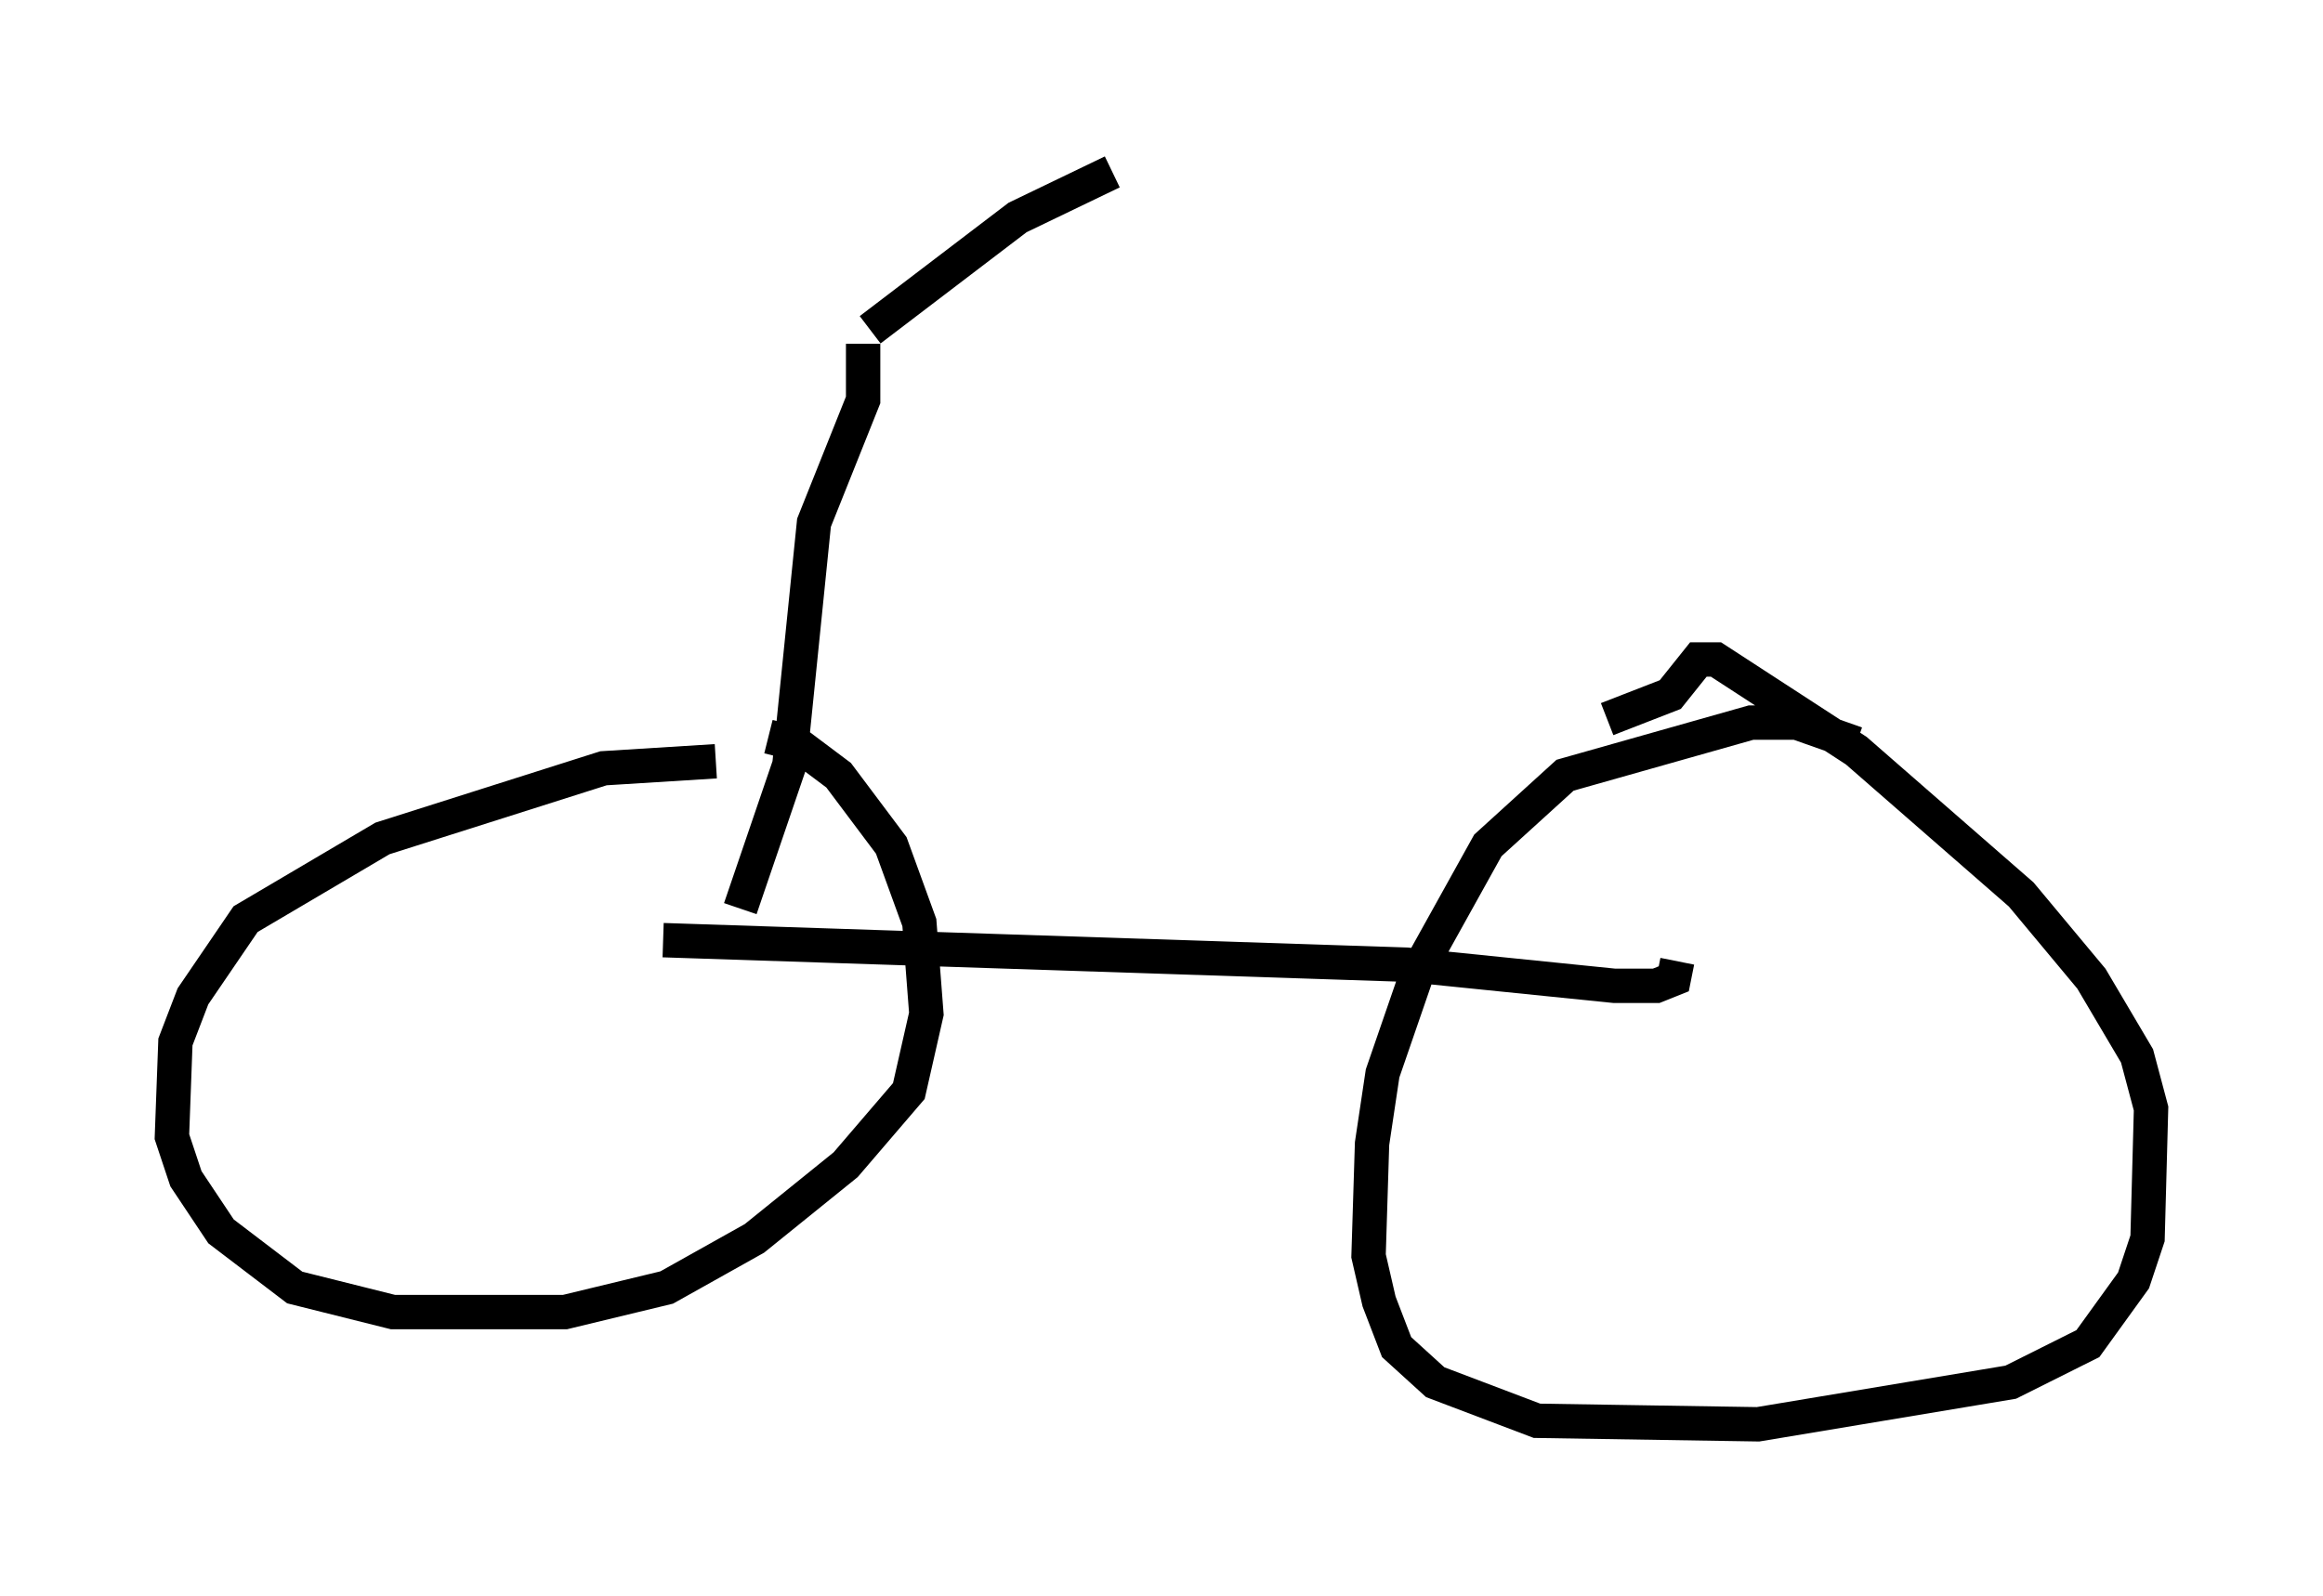 <?xml version="1.0" encoding="utf-8" ?>
<svg baseProfile="full" height="46.444" version="1.1" width="67.576" xmlns="http://www.w3.org/2000/svg" xmlns:ev="http://www.w3.org/2001/xml-events" xmlns:xlink="http://www.w3.org/1999/xlink"><defs /><rect fill="white" height="46.444" width="67.576" x="0" y="0" /><path d="M22.048, 22.456 m-1.225, -0.306 l-3.267, 0.204 -6.431, 2.042 l-3.981, 2.348 -1.531, 2.246 l-0.51, 1.327 -0.102, 2.756 l0.408, 1.225 1.021, 1.531 l2.144, 1.633 2.858, 0.715 l5.002, 0.0 2.96, -0.715 l2.552, -1.429 2.654, -2.144 l1.838, -2.144 0.51, -2.246 l-0.204, -2.654 -0.817, -2.246 l-1.531, -2.042 -1.225, -0.919 l-0.817, -0.204 m31.646, 0.204 l-1.735, -0.613 -1.327, 0.0 l-5.41, 1.531 -2.246, 2.042 l-2.042, 3.675 -1.021, 2.96 l-0.306, 2.042 -0.102, 3.267 l0.306, 1.327 0.51, 1.327 l1.123, 1.021 2.96, 1.123 l6.431, 0.102 7.35, -1.225 l2.246, -1.123 1.327, -1.838 l0.408, -1.225 0.102, -3.777 l-0.408, -1.531 -1.327, -2.246 l-2.042, -2.45 -4.798, -4.185 l-4.083, -2.654 -0.51, 0.0 l-0.817, 1.021 -1.838, 0.715 m-27.461, 6.431 l21.642, 0.715 6.023, 0.613 l1.225, 0.0 0.51, -0.204 l0.102, -0.51 m-27.257, -1.531 l1.429, -4.185 0.715, -7.044 l1.429, -3.573 0.0, -1.633 m0.204, -0.408 l4.288, -3.267 2.756, -1.327 " fill="none" stroke="black" stroke-width="1" /></svg>